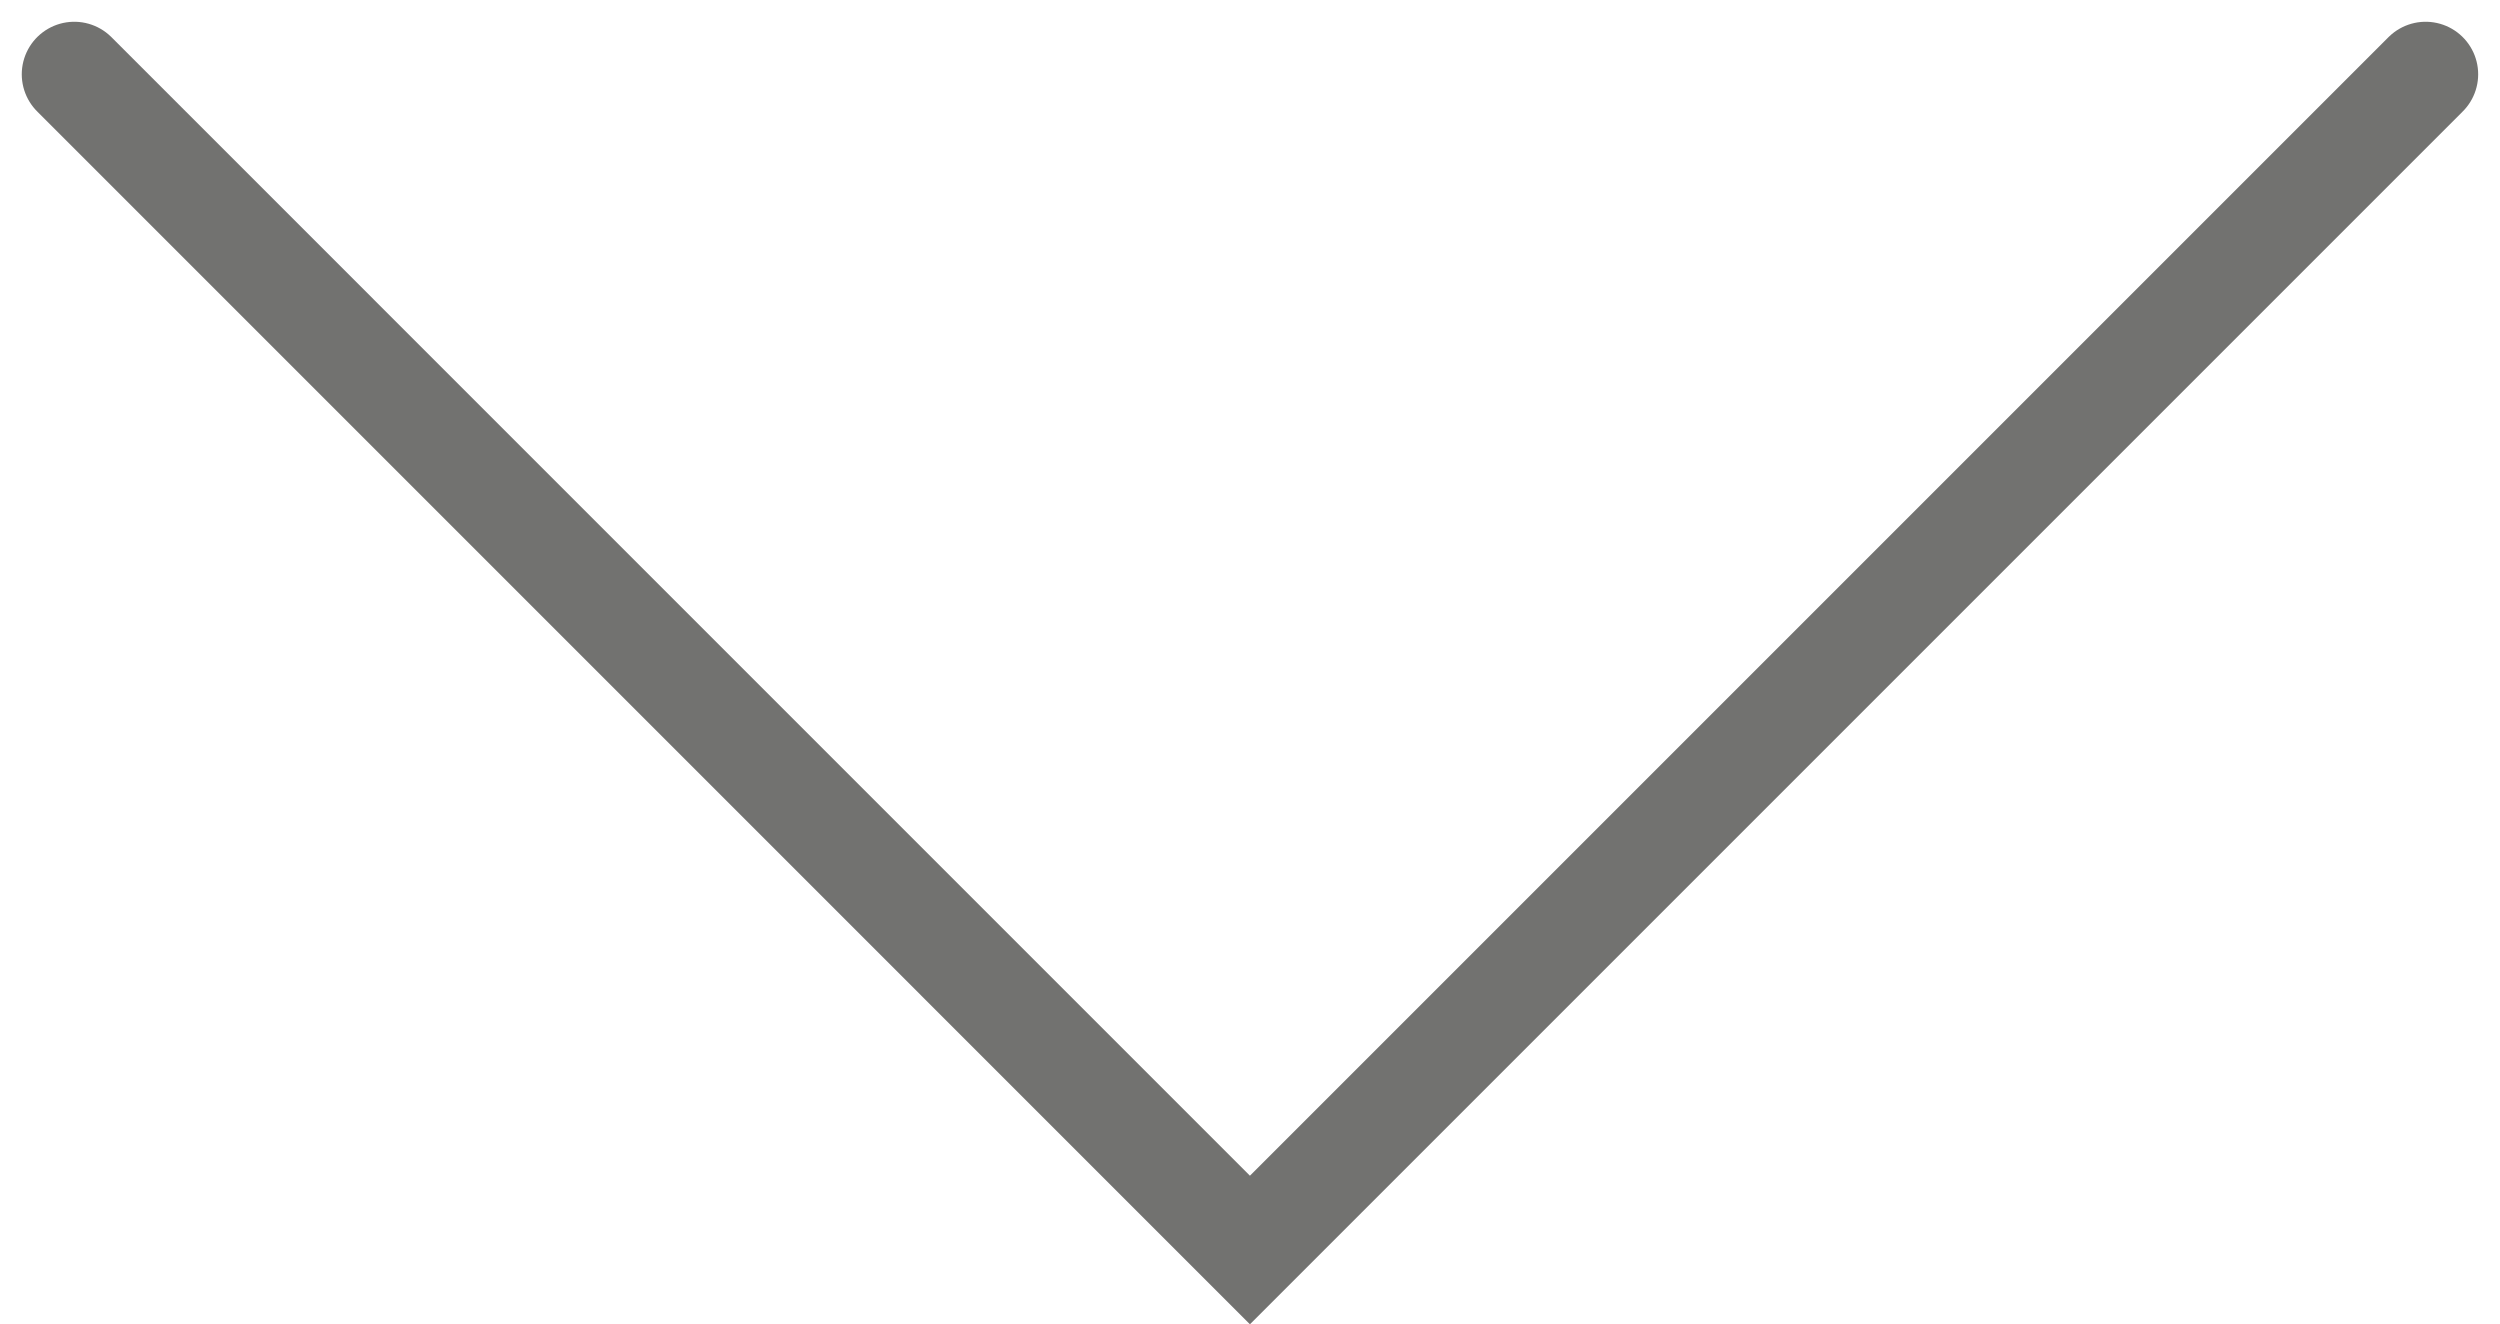 <svg xmlns="http://www.w3.org/2000/svg" width="33.318" height="17.649" viewBox="0 0 33.318 17.649">
  <path id="패스_25" data-name="패스 25" d="M4931.052,569.866l15.668,15.669,15.669-15.669" transform="translate(-4930.062 -568.876)" fill="none" stroke="#727270" stroke-linecap="round" stroke-width="1.4"/>
</svg>
